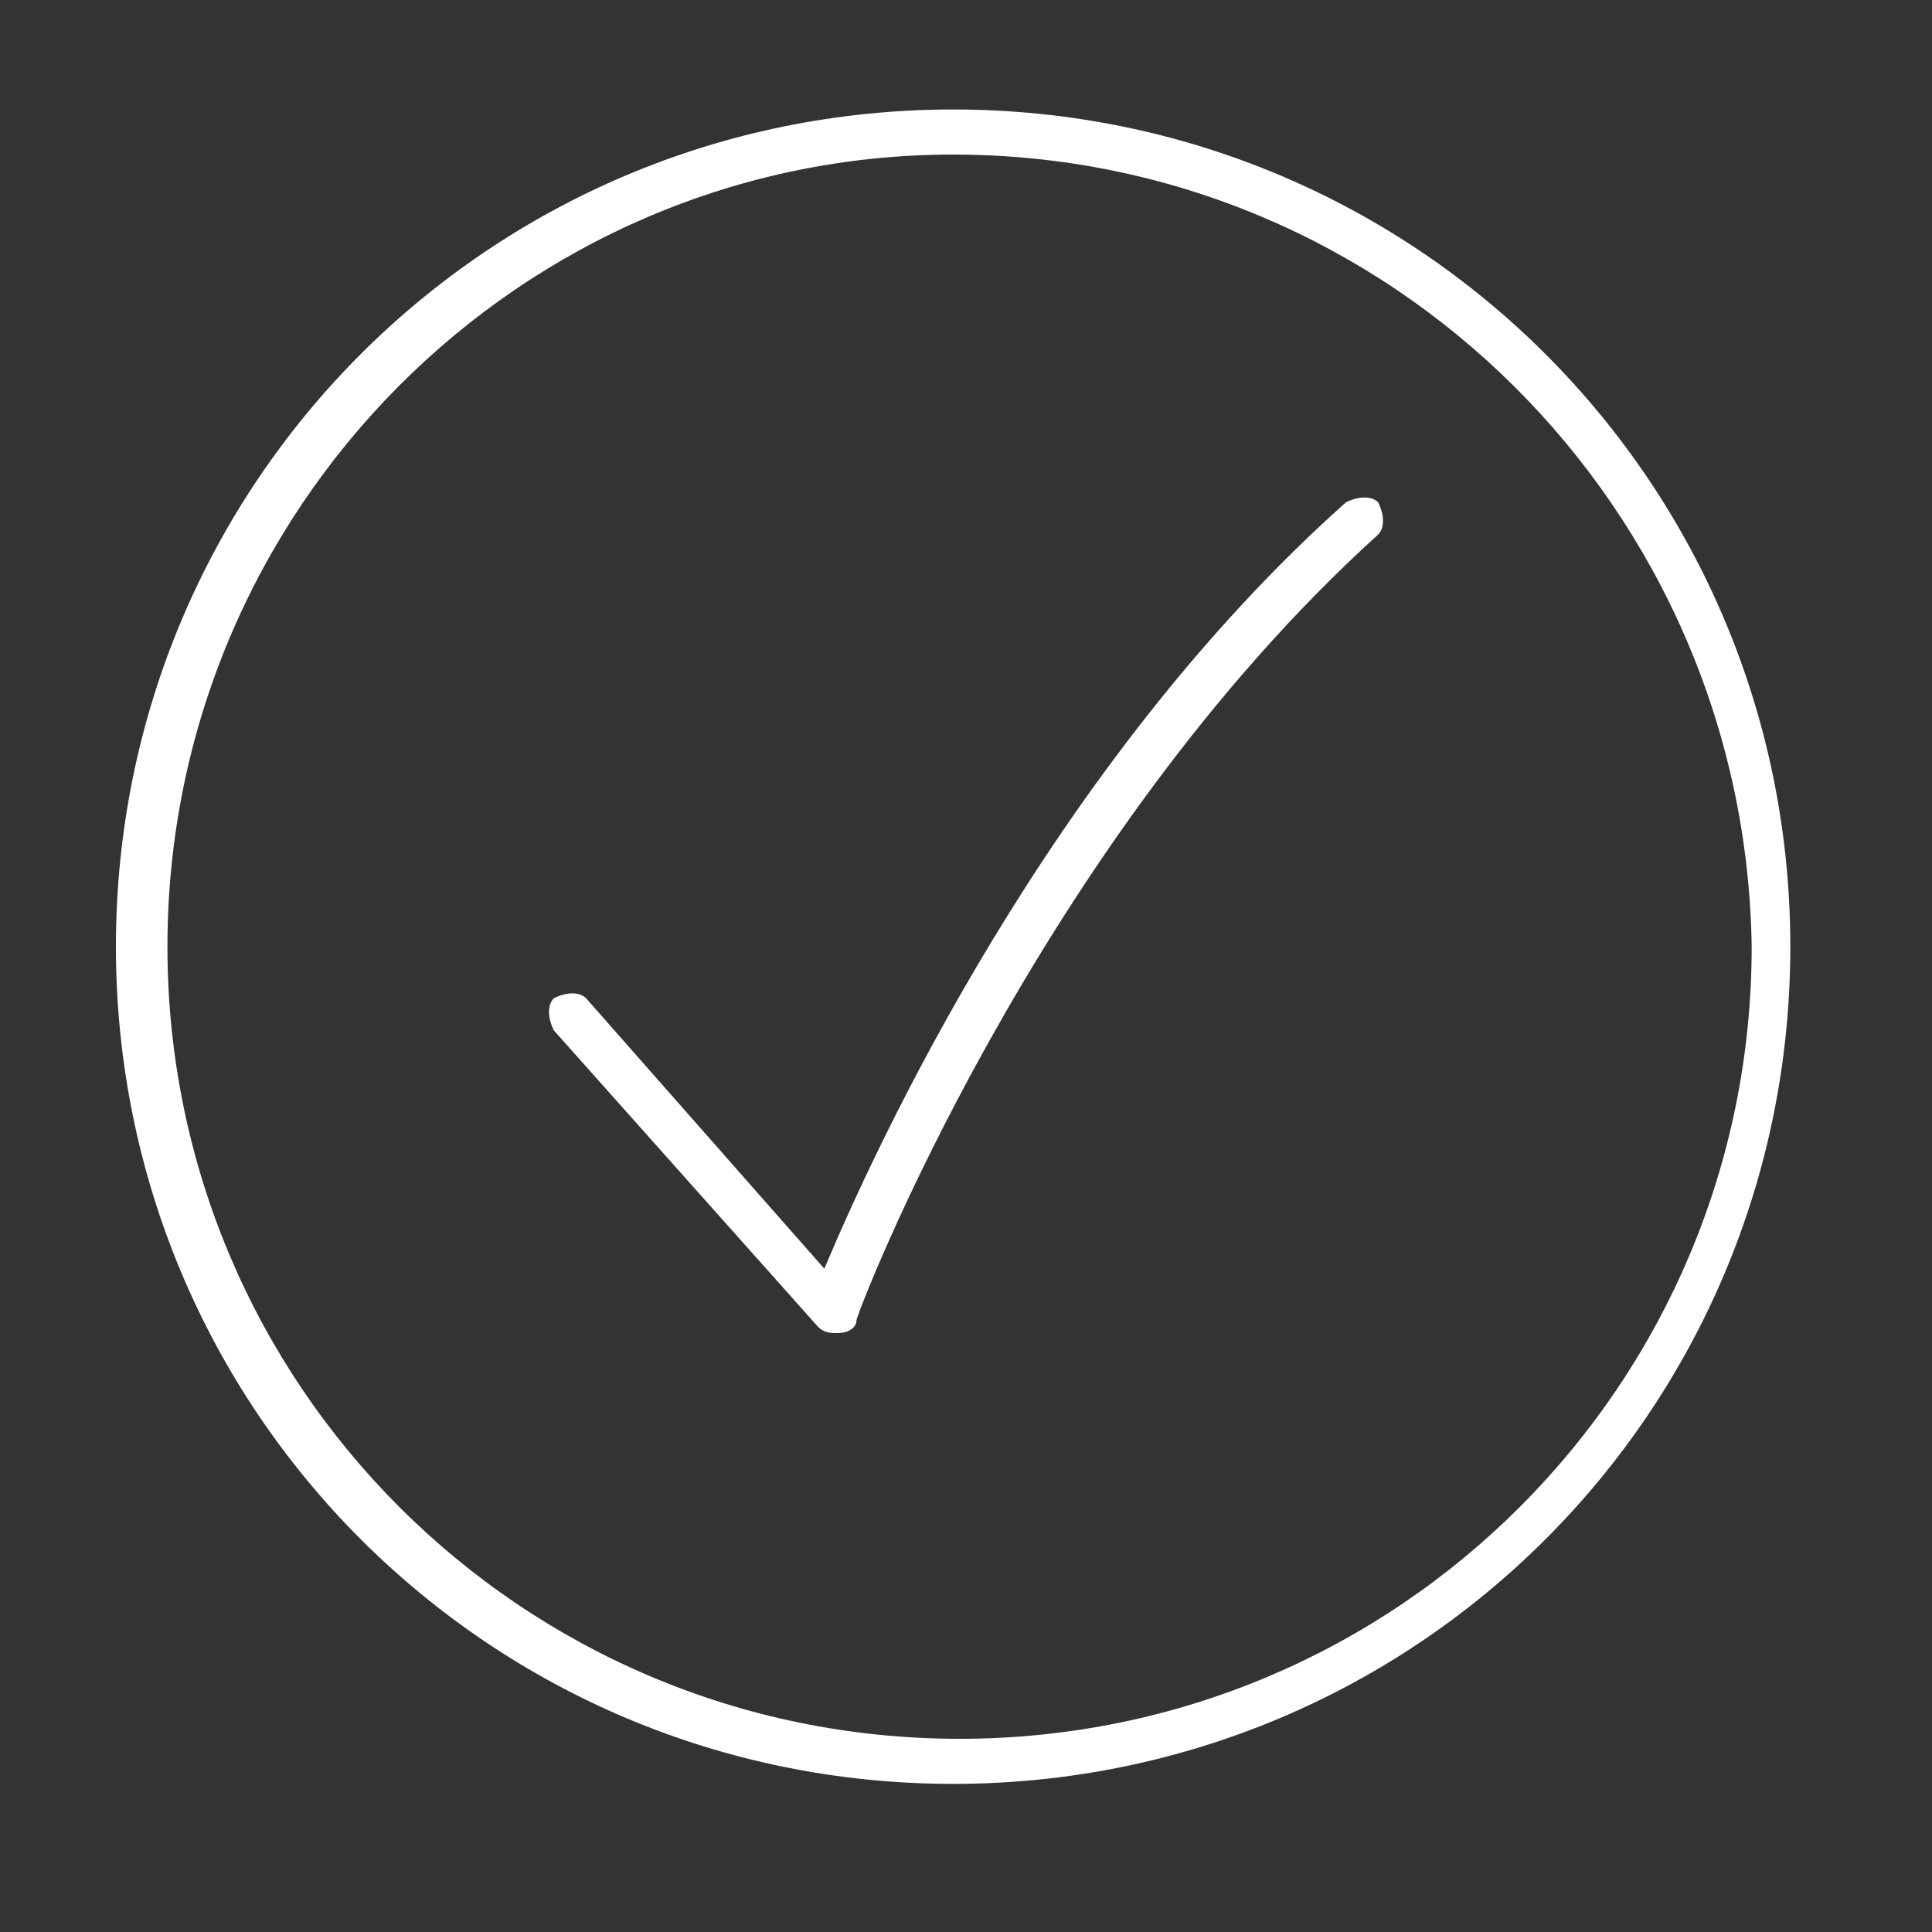 <?xml version="1.0" encoding="utf-8"?>
<!-- Generator: Adobe Illustrator 24.0.0, SVG Export Plug-In . SVG Version: 6.00 Build 0)  -->
<svg version="1.1" id="Capa_1" xmlns="http://www.w3.org/2000/svg" xmlns:xlink="http://www.w3.org/1999/xlink" x="0px" y="0px"
	 viewBox="0 0 30 30" style="enable-background:new 0 0 30 30;" xml:space="preserve">
<rect x="0" y="0" width="30" height="30" fill="#333333" stroke="none"/>
<style type="text/css">
	.st0{fill:#FFFFFF;}
</style>
<path class="st0" d="M13,20.7c-0.1,0-0.2,0-0.3-0.1L8.6,16c-0.1-0.2-0.1-0.4,0-0.5c0.2-0.1,0.4-0.1,0.5,0l3.7,4.2
	c0.8-1.9,3.5-7.8,8.1-11.9c0.2-0.1,0.4-0.1,0.5,0c0.1,0.2,0.1,0.4,0,0.5c-5.3,4.8-8.1,12.1-8.1,12.2C13.3,20.6,13.2,20.7,13,20.7
	C13,20.7,13,20.7,13,20.7z"/>
<path class="st0" d="M14.8,27.7c-7.2,0-13-5.8-13-13s5.8-13,13-13s13,5.8,13,13S22,27.7,14.8,27.7z M14.8,2.4
	C8.1,2.4,2.6,7.9,2.6,14.7c0,6.8,5.5,12.3,12.3,12.3c6.8,0,12.3-5.5,12.3-12.3C27.1,7.9,21.6,2.4,14.8,2.4z"/>
</svg>
